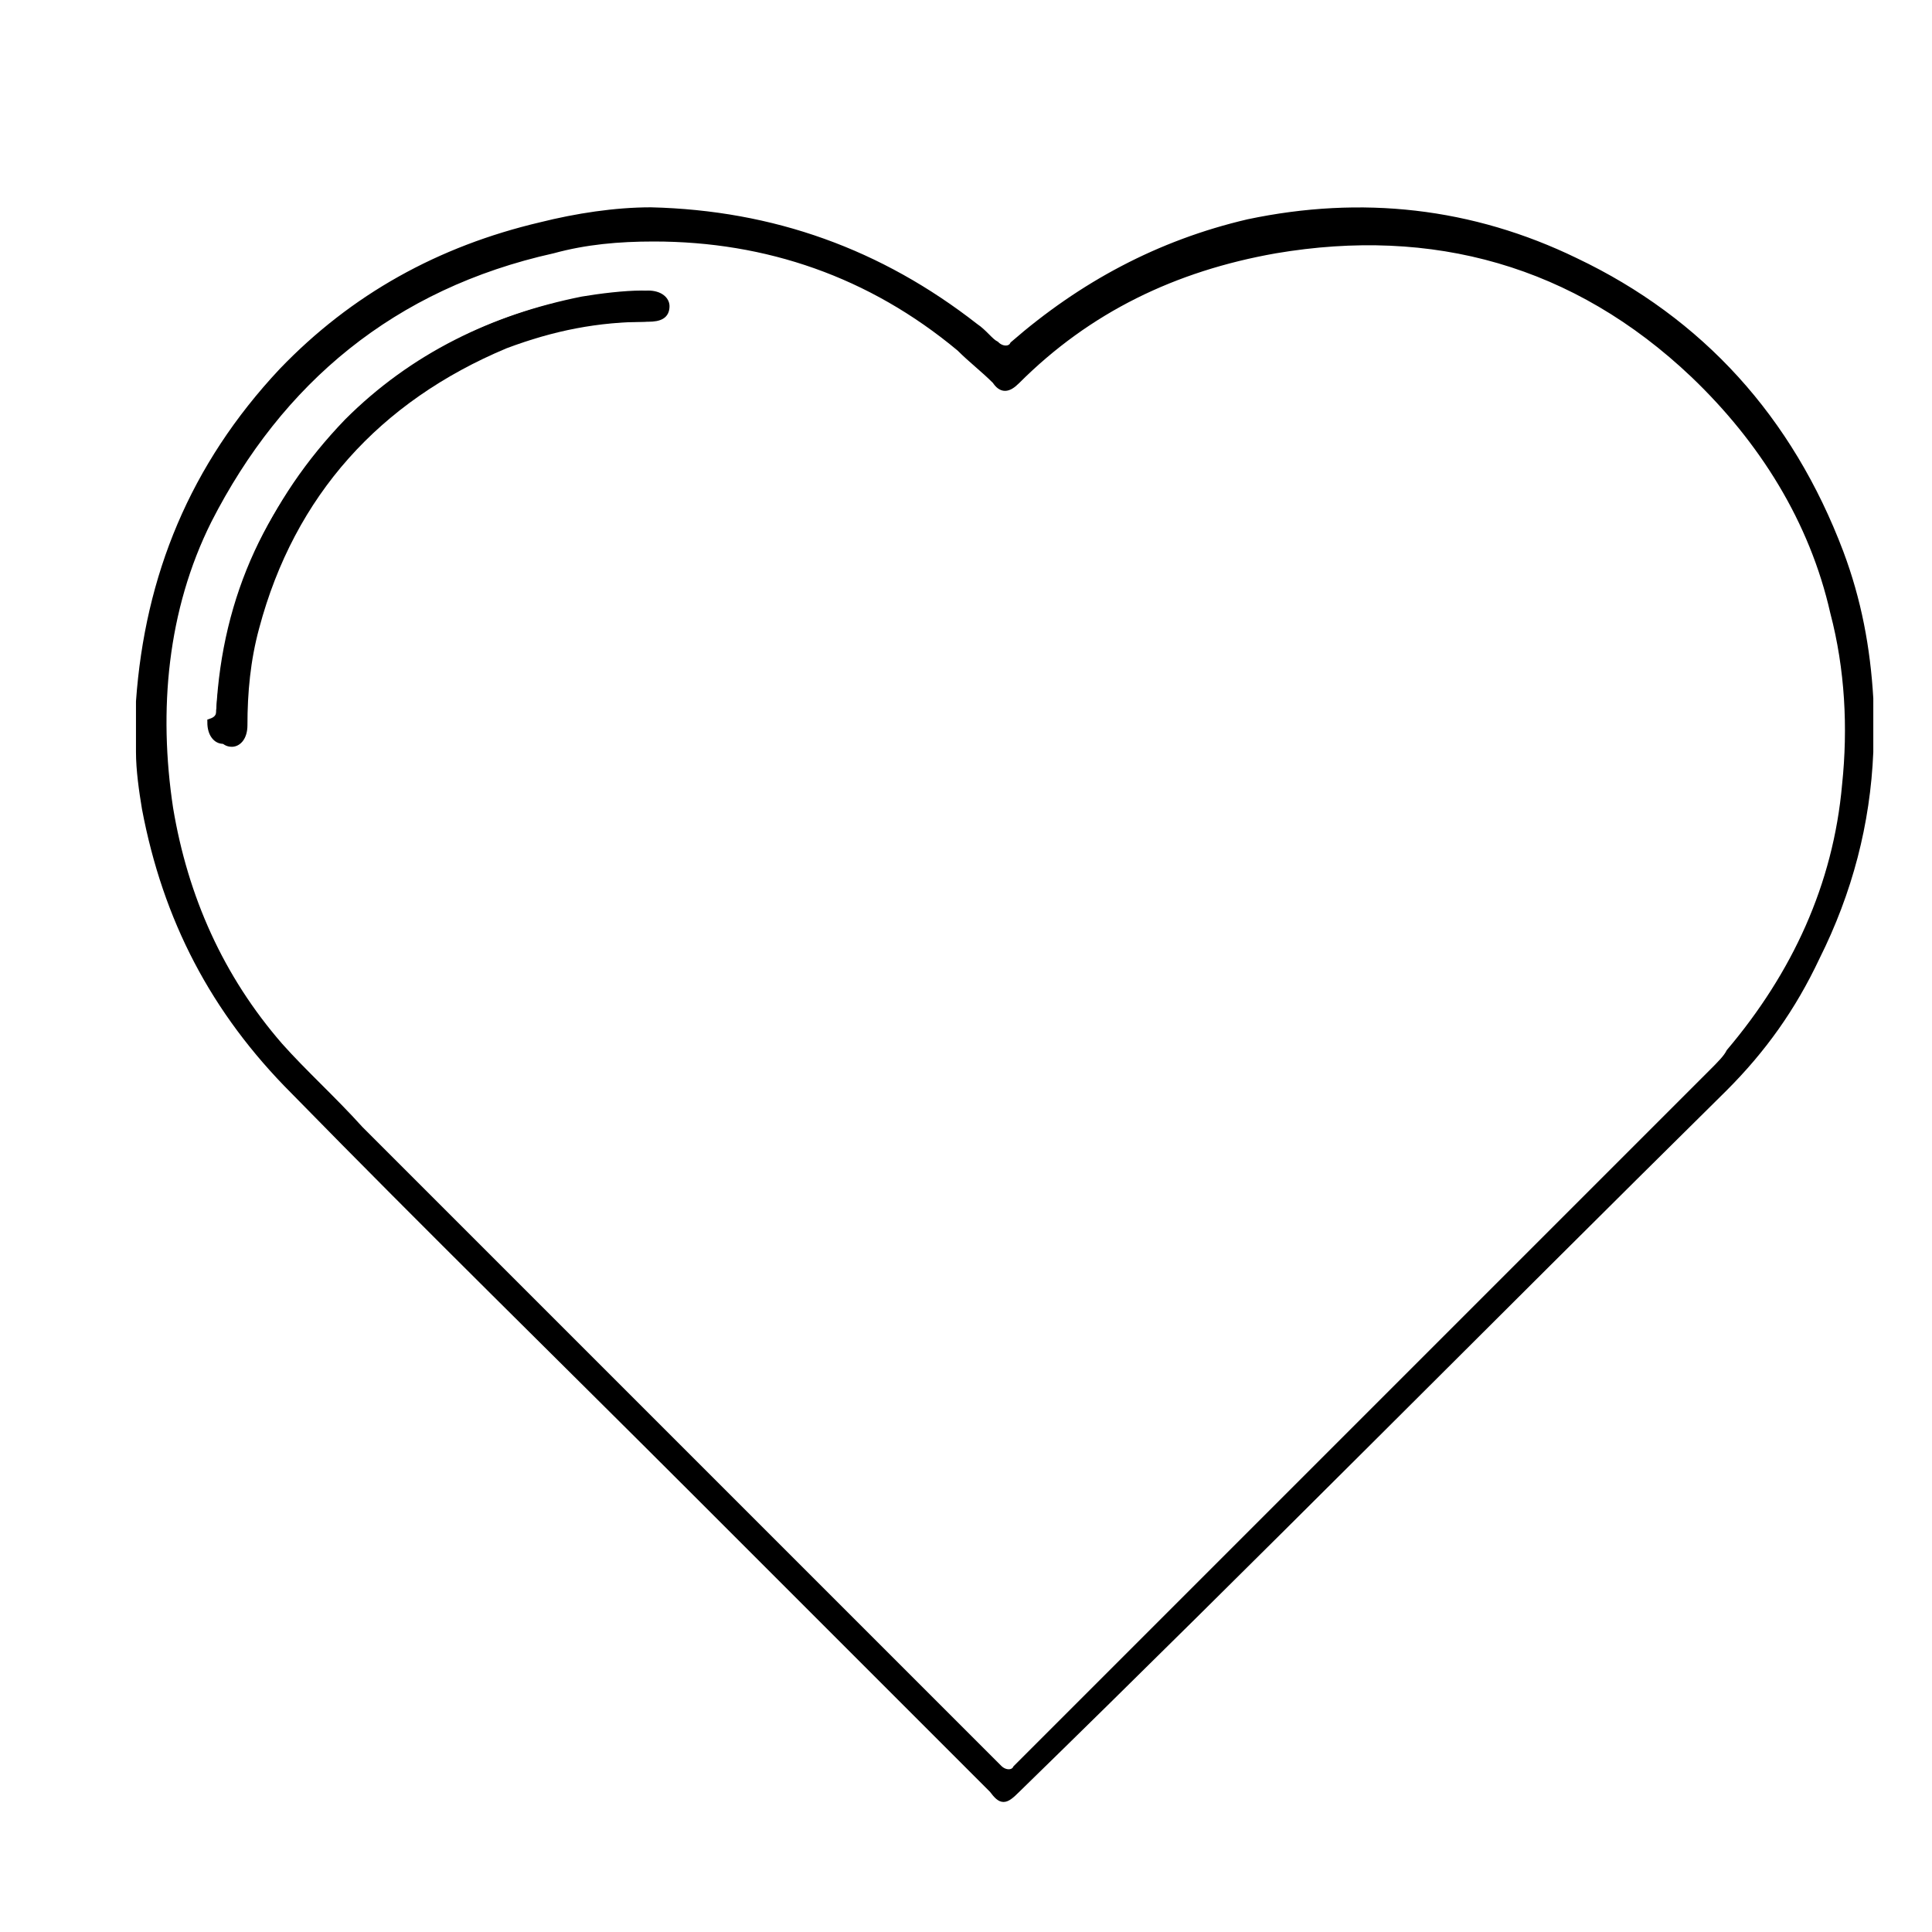 <?xml version="1.0" encoding="utf-8"?>
<!-- Generator: Adobe Illustrator 24.0.0, SVG Export Plug-In . SVG Version: 6.00 Build 0)  -->
<svg version="1.1" id="Слой_1" xmlns="http://www.w3.org/2000/svg" xmlns:xlink="http://www.w3.org/1999/xlink" x="0px" y="0px"
	 viewBox="0 0 65 65" style="enable-background:new 0 0 65 65;" xml:space="preserve">
<style type="text/css">
	.st0{stroke:#000000;stroke-width:0.25;stroke-miterlimit:10;}
</style>
<g id="Слой_2_1_">
</g>
<g id="Слой_3">
	<g>
		<path class="st0" d="M62.9,25.3c-0.1,2.4-0.7,4.7-1.8,6.9c-0.8,1.7-1.8,3.1-3.1,4.4C50,44.5,42.2,52.4,34.2,60.2
			c-0.4,0.4-0.5,0.4-0.8,0c-3.3-3.3-6.6-6.6-10-10c-4.5-4.5-9-8.9-13.5-13.5c-2.7-2.7-4.3-5.8-5-9.5c-0.1-0.6-0.2-1.3-0.2-1.9
			c0-0.1,0-1.6,0-1.7c0.3-4.2,1.8-7.9,4.8-11.1c2.4-2.5,5.3-4.1,8.7-4.9c1.2-0.3,2.5-0.5,3.7-0.5c4.1,0.1,7.7,1.4,10.9,3.9
			c0.3,0.2,0.5,0.5,0.7,0.6c0.2,0.2,0.5,0.2,0.6,0c2.3-2,4.9-3.4,7.9-4.1c3.8-0.8,7.5-0.4,11,1.3c4.2,2,7.2,5.3,8.9,9.8
			c0.6,1.6,0.9,3.2,1,4.9C62.9,23.8,62.9,25.2,62.9,25.3z M22,8c-1.2,0-2.3,0.1-3.4,0.4C13.2,9.6,9.4,12.8,7,17.5
			c-1.5,3-1.8,6.4-1.3,9.7c0.5,3,1.7,5.7,3.7,8c0.8,0.9,1.8,1.8,2.7,2.8c7.2,7.2,14.4,14.4,21.5,21.5c0.2,0.2,0.5,0.2,0.6,0
			c7.8-7.8,15.6-15.6,23.4-23.4c0.3-0.3,0.5-0.5,0.6-0.7c2.2-2.6,3.6-5.6,3.9-9c0.2-1.9,0.1-3.9-0.4-5.8c-0.7-3.1-2.4-5.8-4.7-8
			c-4-3.8-8.8-5.1-14.1-4.2c-3.4,0.6-6.3,2-8.7,4.4c-0.3,0.3-0.5,0.3-0.7,0c-0.4-0.4-0.8-0.7-1.2-1.1C29.3,9.2,25.8,8,22,8z"/>
		<path class="st0" d="M7.4,23.9c0,0.2,0,0.3,0,0.5c0,0.3,0.1,0.6,0.4,0.6c0.2,0,0.4-0.2,0.4-0.6c0-1.1,0.1-2.2,0.4-3.3
			c1.2-4.5,4.1-7.7,8.4-9.5c1.6-0.6,3.1-0.9,4.8-0.9c0.4,0,0.6-0.1,0.6-0.4c0-0.2-0.2-0.4-0.6-0.4c-0.6,0.1-1.4,0.1-2,0.2
			c-3,0.5-5.7,1.8-7.9,4.1C9.1,16.8,7.6,20.1,7.4,23.9z"/>
		<path class="st0" d="M7.4,23.9c0.3-3.8,1.7-7,4.3-9.7c2.2-2.2,4.9-3.5,7.9-4.1c0.6-0.1,1.4-0.2,2-0.2c0.4,0,0.6,0.1,0.6,0.4
			c0,0.2-0.2,0.4-0.6,0.4c-1.7,0-3.3,0.3-4.8,0.9c-4.3,1.8-7.2,4.9-8.5,9.4c-0.3,1.1-0.4,2.2-0.4,3.3c0,0.3-0.1,0.6-0.4,0.6
			c-0.2,0-0.4-0.2-0.4-0.6C7.4,24.2,7.4,24,7.4,23.9z"/>
	</g>
</g>
</svg>
